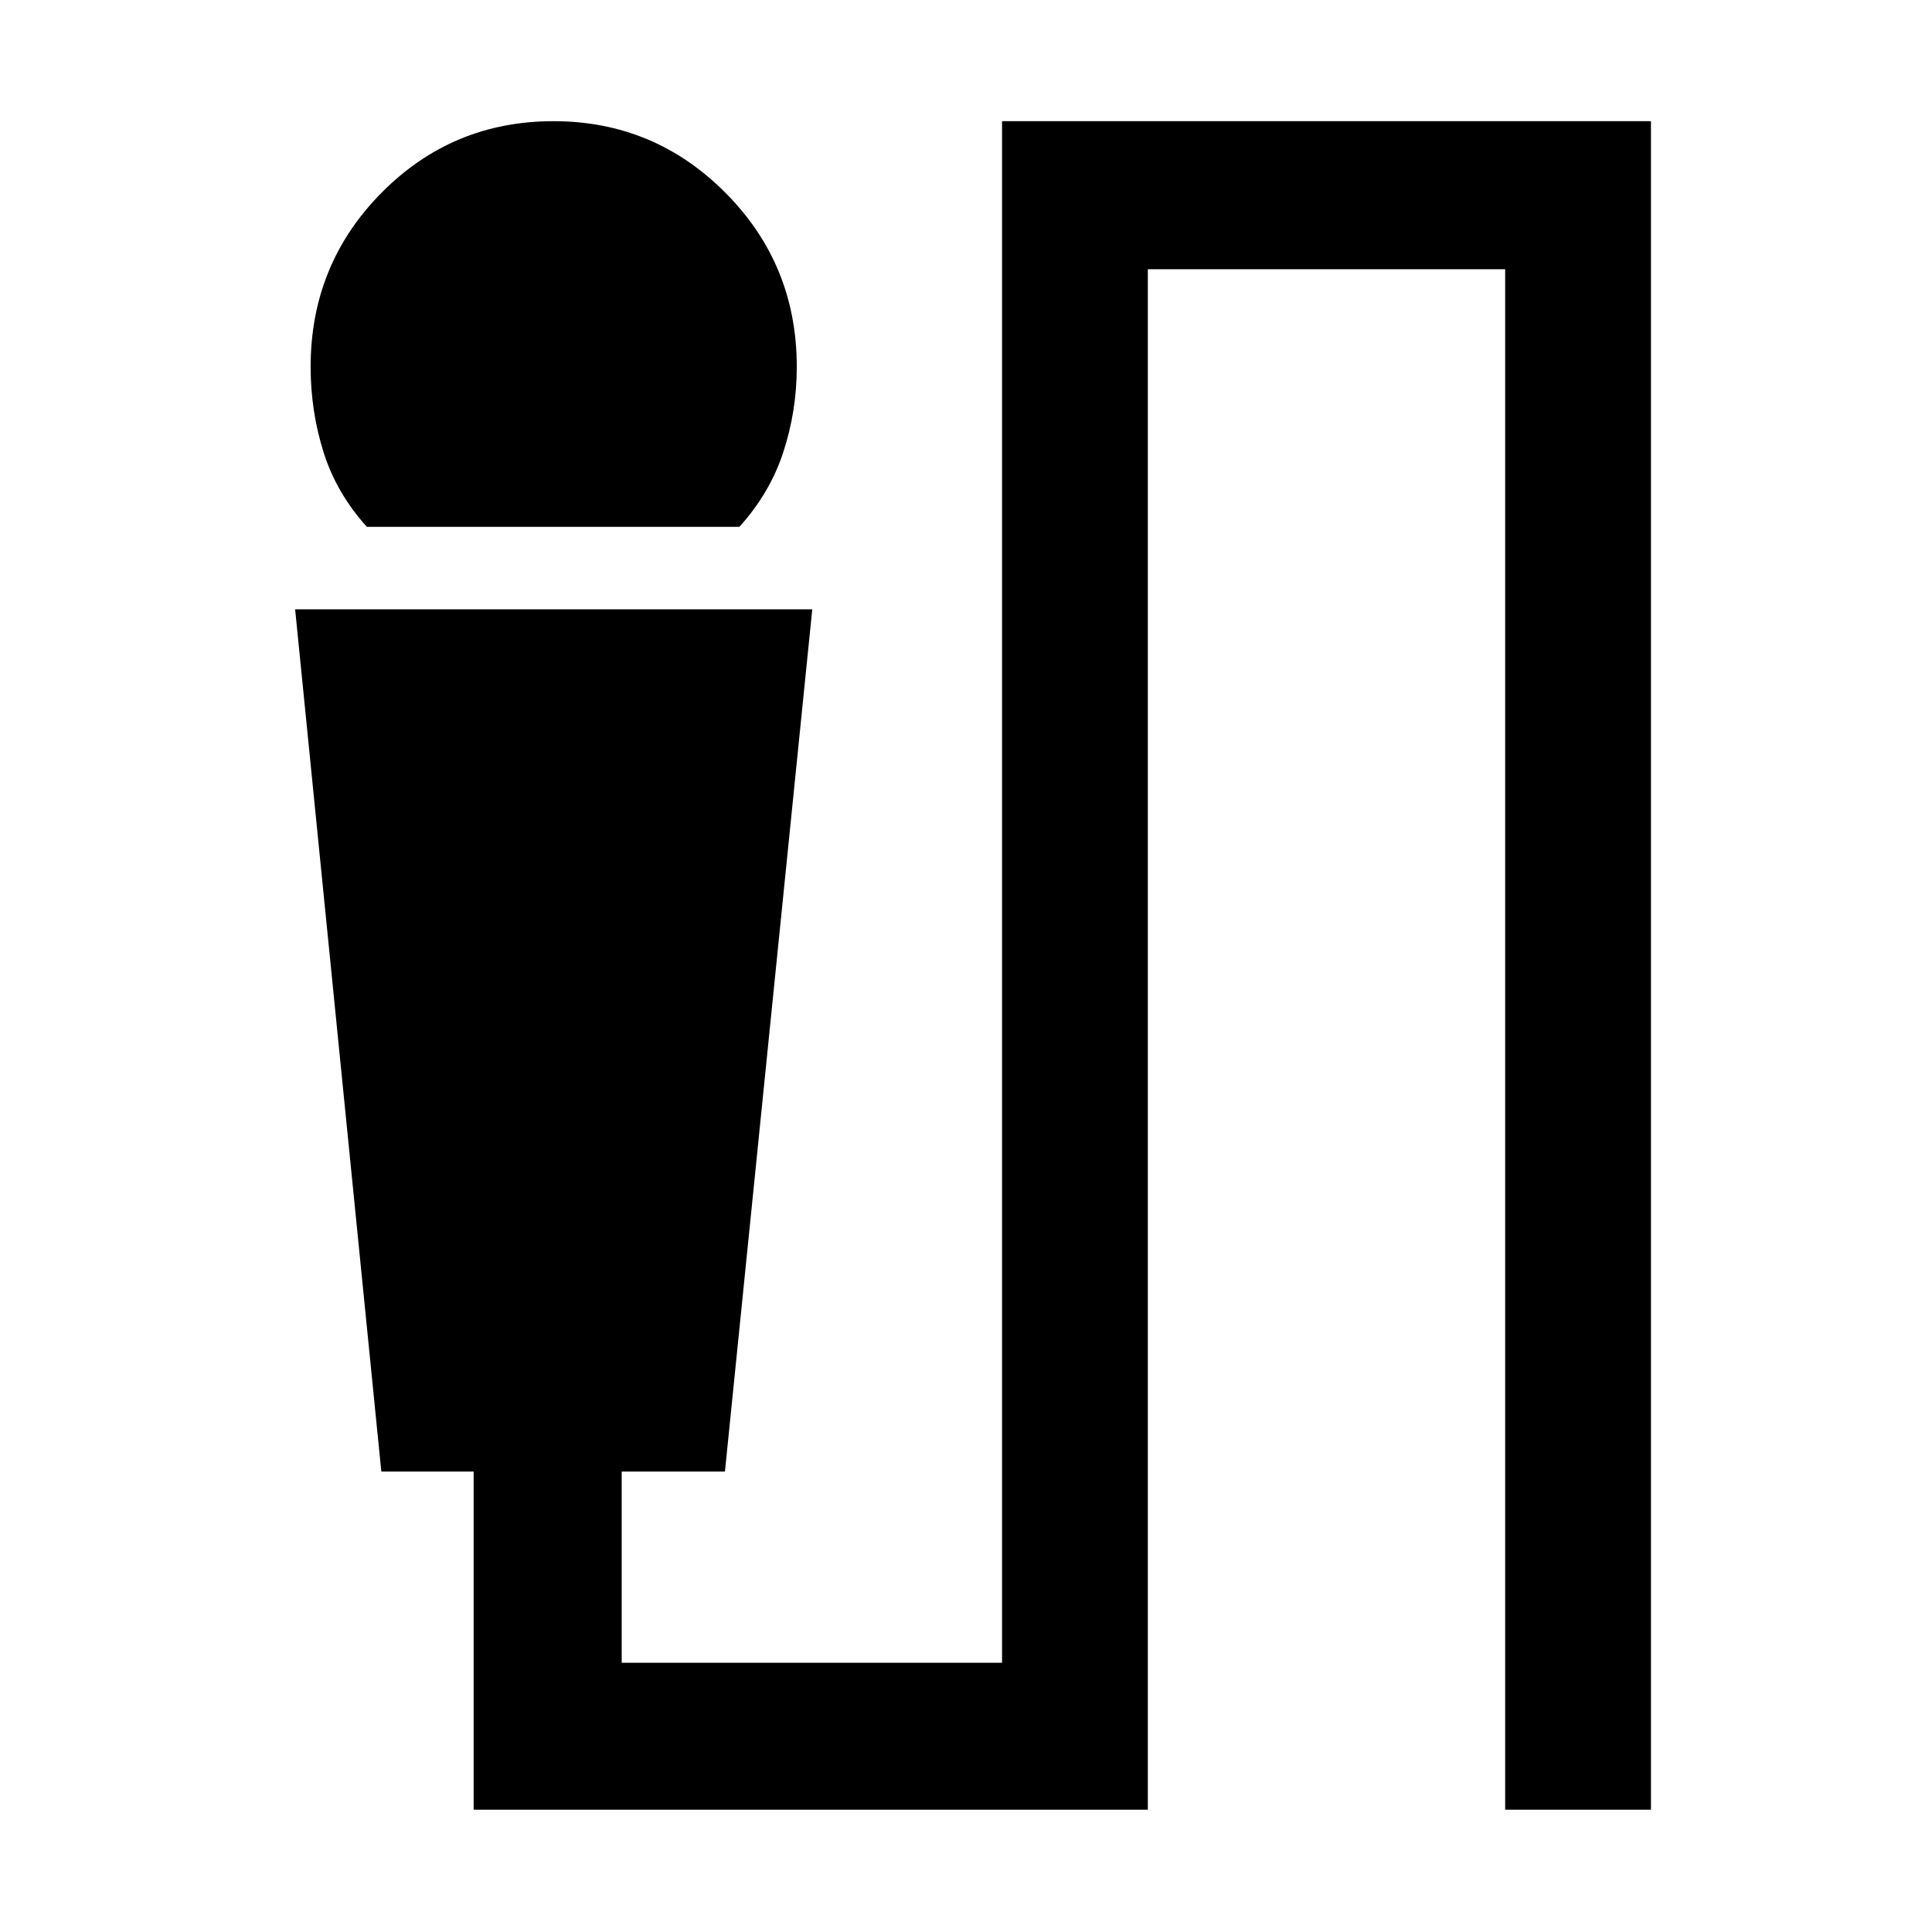 <svg xmlns="http://www.w3.org/2000/svg" width="48" height="48" viewBox="0 -960 960 960"><path d="M182.304-698.218q-15.13-16.695-21.543-37.109-6.413-20.413-6.413-42.401 0-50.856 35.199-86.456t85.484-35.6q50.049 0 85.466 35.6 35.416 35.6 35.416 86.456 0 21.988-6.695 42.401-6.696 20.414-21.827 37.109H182.304Zm53.044 637.436v-168h-45.871l-42.826-428.436H403.61l-43.392 428.436h-51.305v95h189v-766.002h322.436v839.002h-72.436v-765.436H570.349v765.436H235.348Z"/></svg>